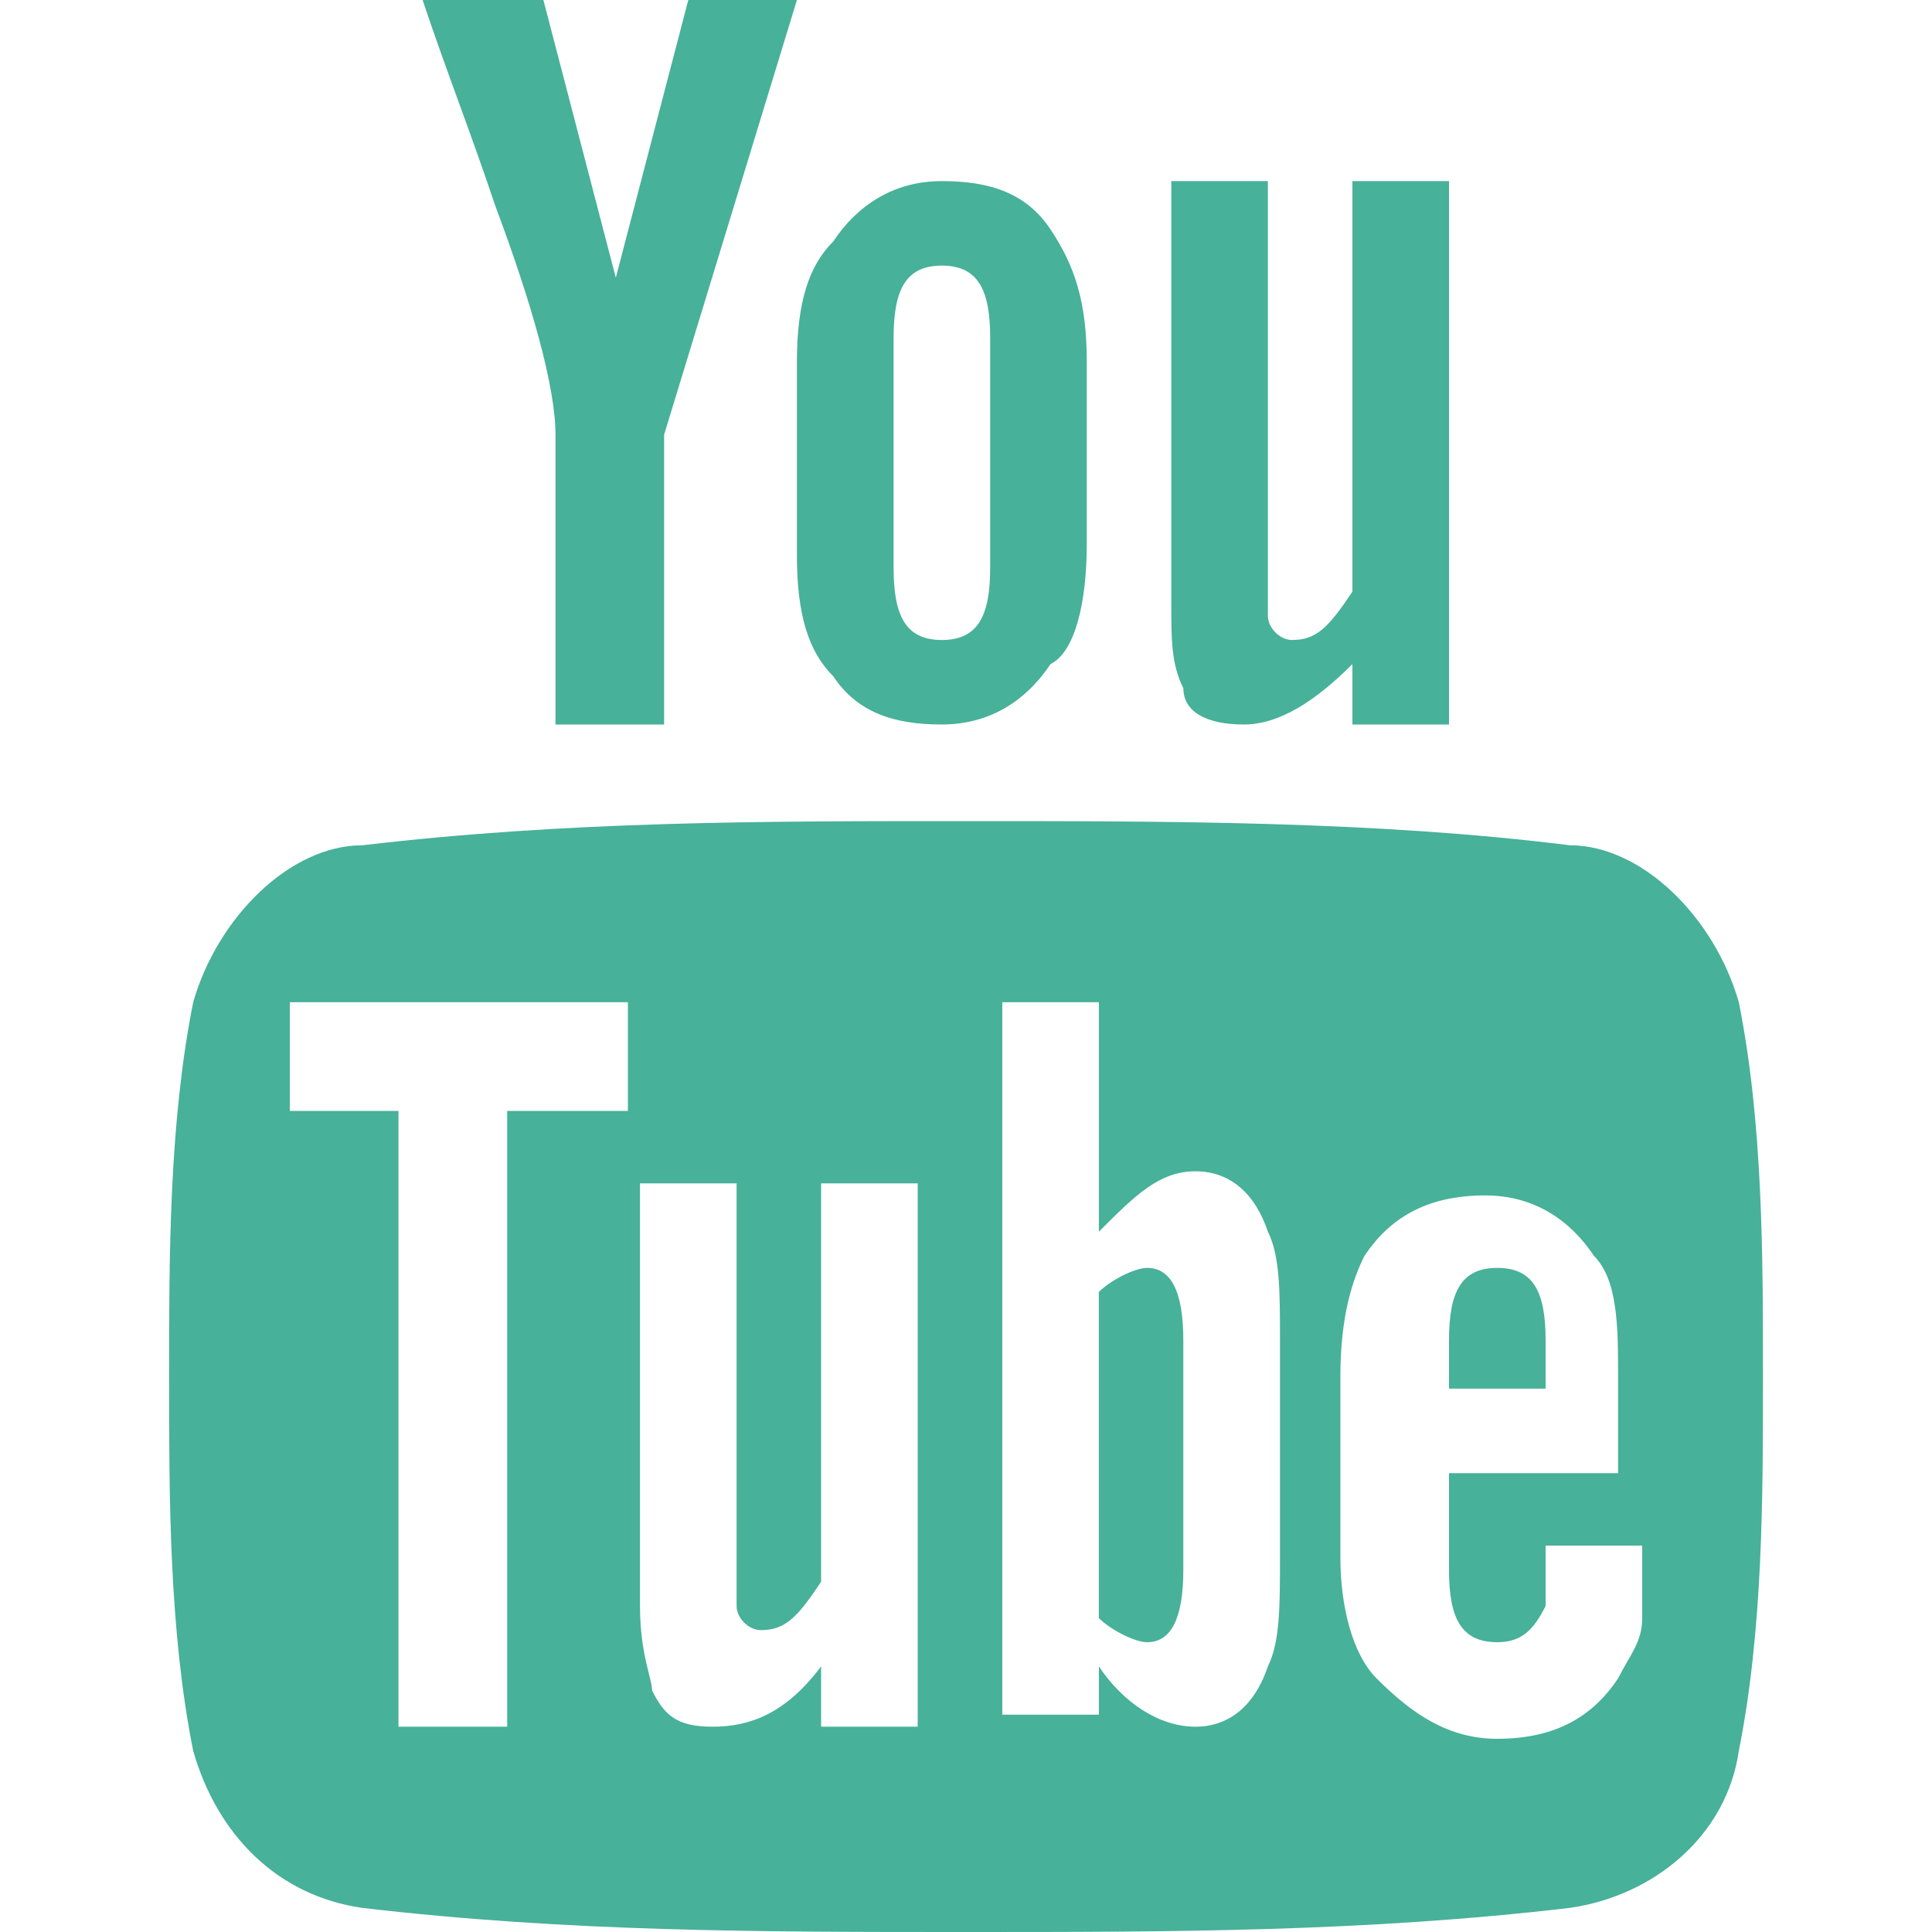 <svg width="27" height="27" viewBox="0 0 27 27" fill="none" xmlns="http://www.w3.org/2000/svg">
<path d="M11.137 0H9.619L8.606 3.881L7.594 0H5.906C6.244 1.012 6.581 1.856 6.919 2.869C7.425 4.219 7.763 5.4 7.763 6.075V10.125H9.281V6.075L11.137 0ZM15.188 7.594V5.062C15.188 4.219 15.019 3.712 14.681 3.206C14.344 2.7 13.838 2.531 13.162 2.531C12.488 2.531 11.981 2.869 11.644 3.375C11.306 3.712 11.137 4.219 11.137 5.062V7.763C11.137 8.606 11.306 9.113 11.644 9.45C11.981 9.956 12.488 10.125 13.162 10.125C13.838 10.125 14.344 9.787 14.681 9.281C15.019 9.113 15.188 8.438 15.188 7.594ZM13.838 7.931C13.838 8.606 13.669 8.944 13.162 8.944C12.656 8.944 12.488 8.606 12.488 7.931V4.725C12.488 4.05 12.656 3.712 13.162 3.712C13.669 3.712 13.838 4.05 13.838 4.725V7.931ZM20.25 10.125V2.531H18.9V8.269C18.562 8.775 18.394 8.944 18.056 8.944C17.887 8.944 17.719 8.775 17.719 8.606V2.531H16.369V8.438C16.369 8.944 16.369 9.281 16.538 9.619C16.538 9.956 16.875 10.125 17.381 10.125C17.887 10.125 18.394 9.787 18.9 9.281V10.125H20.25Z" fill="#47B199"/>
<path d="M20.925 17.719C20.419 17.719 20.25 18.056 20.25 18.731V19.406H21.6V18.731C21.6 18.056 21.431 17.719 20.925 17.719Z" fill="#47B199"/>
<path d="M16.031 17.719C15.862 17.719 15.525 17.887 15.356 18.056V22.613C15.525 22.781 15.862 22.95 16.031 22.95C16.369 22.95 16.537 22.613 16.537 21.938V18.731C16.537 18.056 16.369 17.719 16.031 17.719Z" fill="#47B199"/>
<path d="M24.3 14.006C23.963 12.825 22.95 11.813 21.938 11.813C19.238 11.475 16.369 11.475 13.5 11.475C10.632 11.475 7.932 11.475 5.063 11.813C4.05 11.813 3.038 12.825 2.7 14.006C2.363 15.694 2.363 17.55 2.363 19.238C2.363 20.925 2.363 22.781 2.7 24.469C3.038 25.65 3.882 26.494 5.063 26.663C7.932 27 10.632 27 13.5 27C16.369 27 19.069 27 21.938 26.663C23.119 26.494 24.131 25.65 24.3 24.469C24.638 22.781 24.638 20.925 24.638 19.238C24.638 17.55 24.638 15.694 24.3 14.006ZM8.775 15.525H7.088V24.131H5.569V15.525H4.05V14.006H8.775V15.525ZM12.825 24.131H11.475V23.288C10.969 23.963 10.463 24.131 9.957 24.131C9.45 24.131 9.282 23.963 9.113 23.625C9.113 23.456 8.944 23.119 8.944 22.444V16.538H10.294V22.444C10.294 22.613 10.463 22.781 10.632 22.781C10.969 22.781 11.138 22.613 11.475 22.106V16.538H12.825V24.131ZM17.888 21.769C17.888 22.444 17.888 22.95 17.719 23.288C17.55 23.794 17.213 24.131 16.706 24.131C16.2 24.131 15.694 23.794 15.357 23.288V23.963H14.007V14.006H15.357V17.213C15.863 16.706 16.2 16.369 16.706 16.369C17.213 16.369 17.55 16.706 17.719 17.213C17.888 17.55 17.888 18.056 17.888 18.731V21.769ZM22.95 20.588H20.25V21.938C20.25 22.613 20.419 22.95 20.925 22.95C21.263 22.95 21.431 22.781 21.6 22.444V21.6H22.95V22.613C22.95 22.95 22.782 23.119 22.613 23.456C22.275 23.963 21.769 24.3 20.925 24.3C20.25 24.3 19.744 23.963 19.238 23.456C18.9 23.119 18.732 22.444 18.732 21.769V19.238C18.732 18.394 18.9 17.888 19.069 17.55C19.407 17.044 19.913 16.706 20.756 16.706C21.431 16.706 21.938 17.044 22.275 17.55C22.613 17.888 22.613 18.563 22.613 19.238V20.588H22.95Z" fill="#47B199"/>
</svg>

